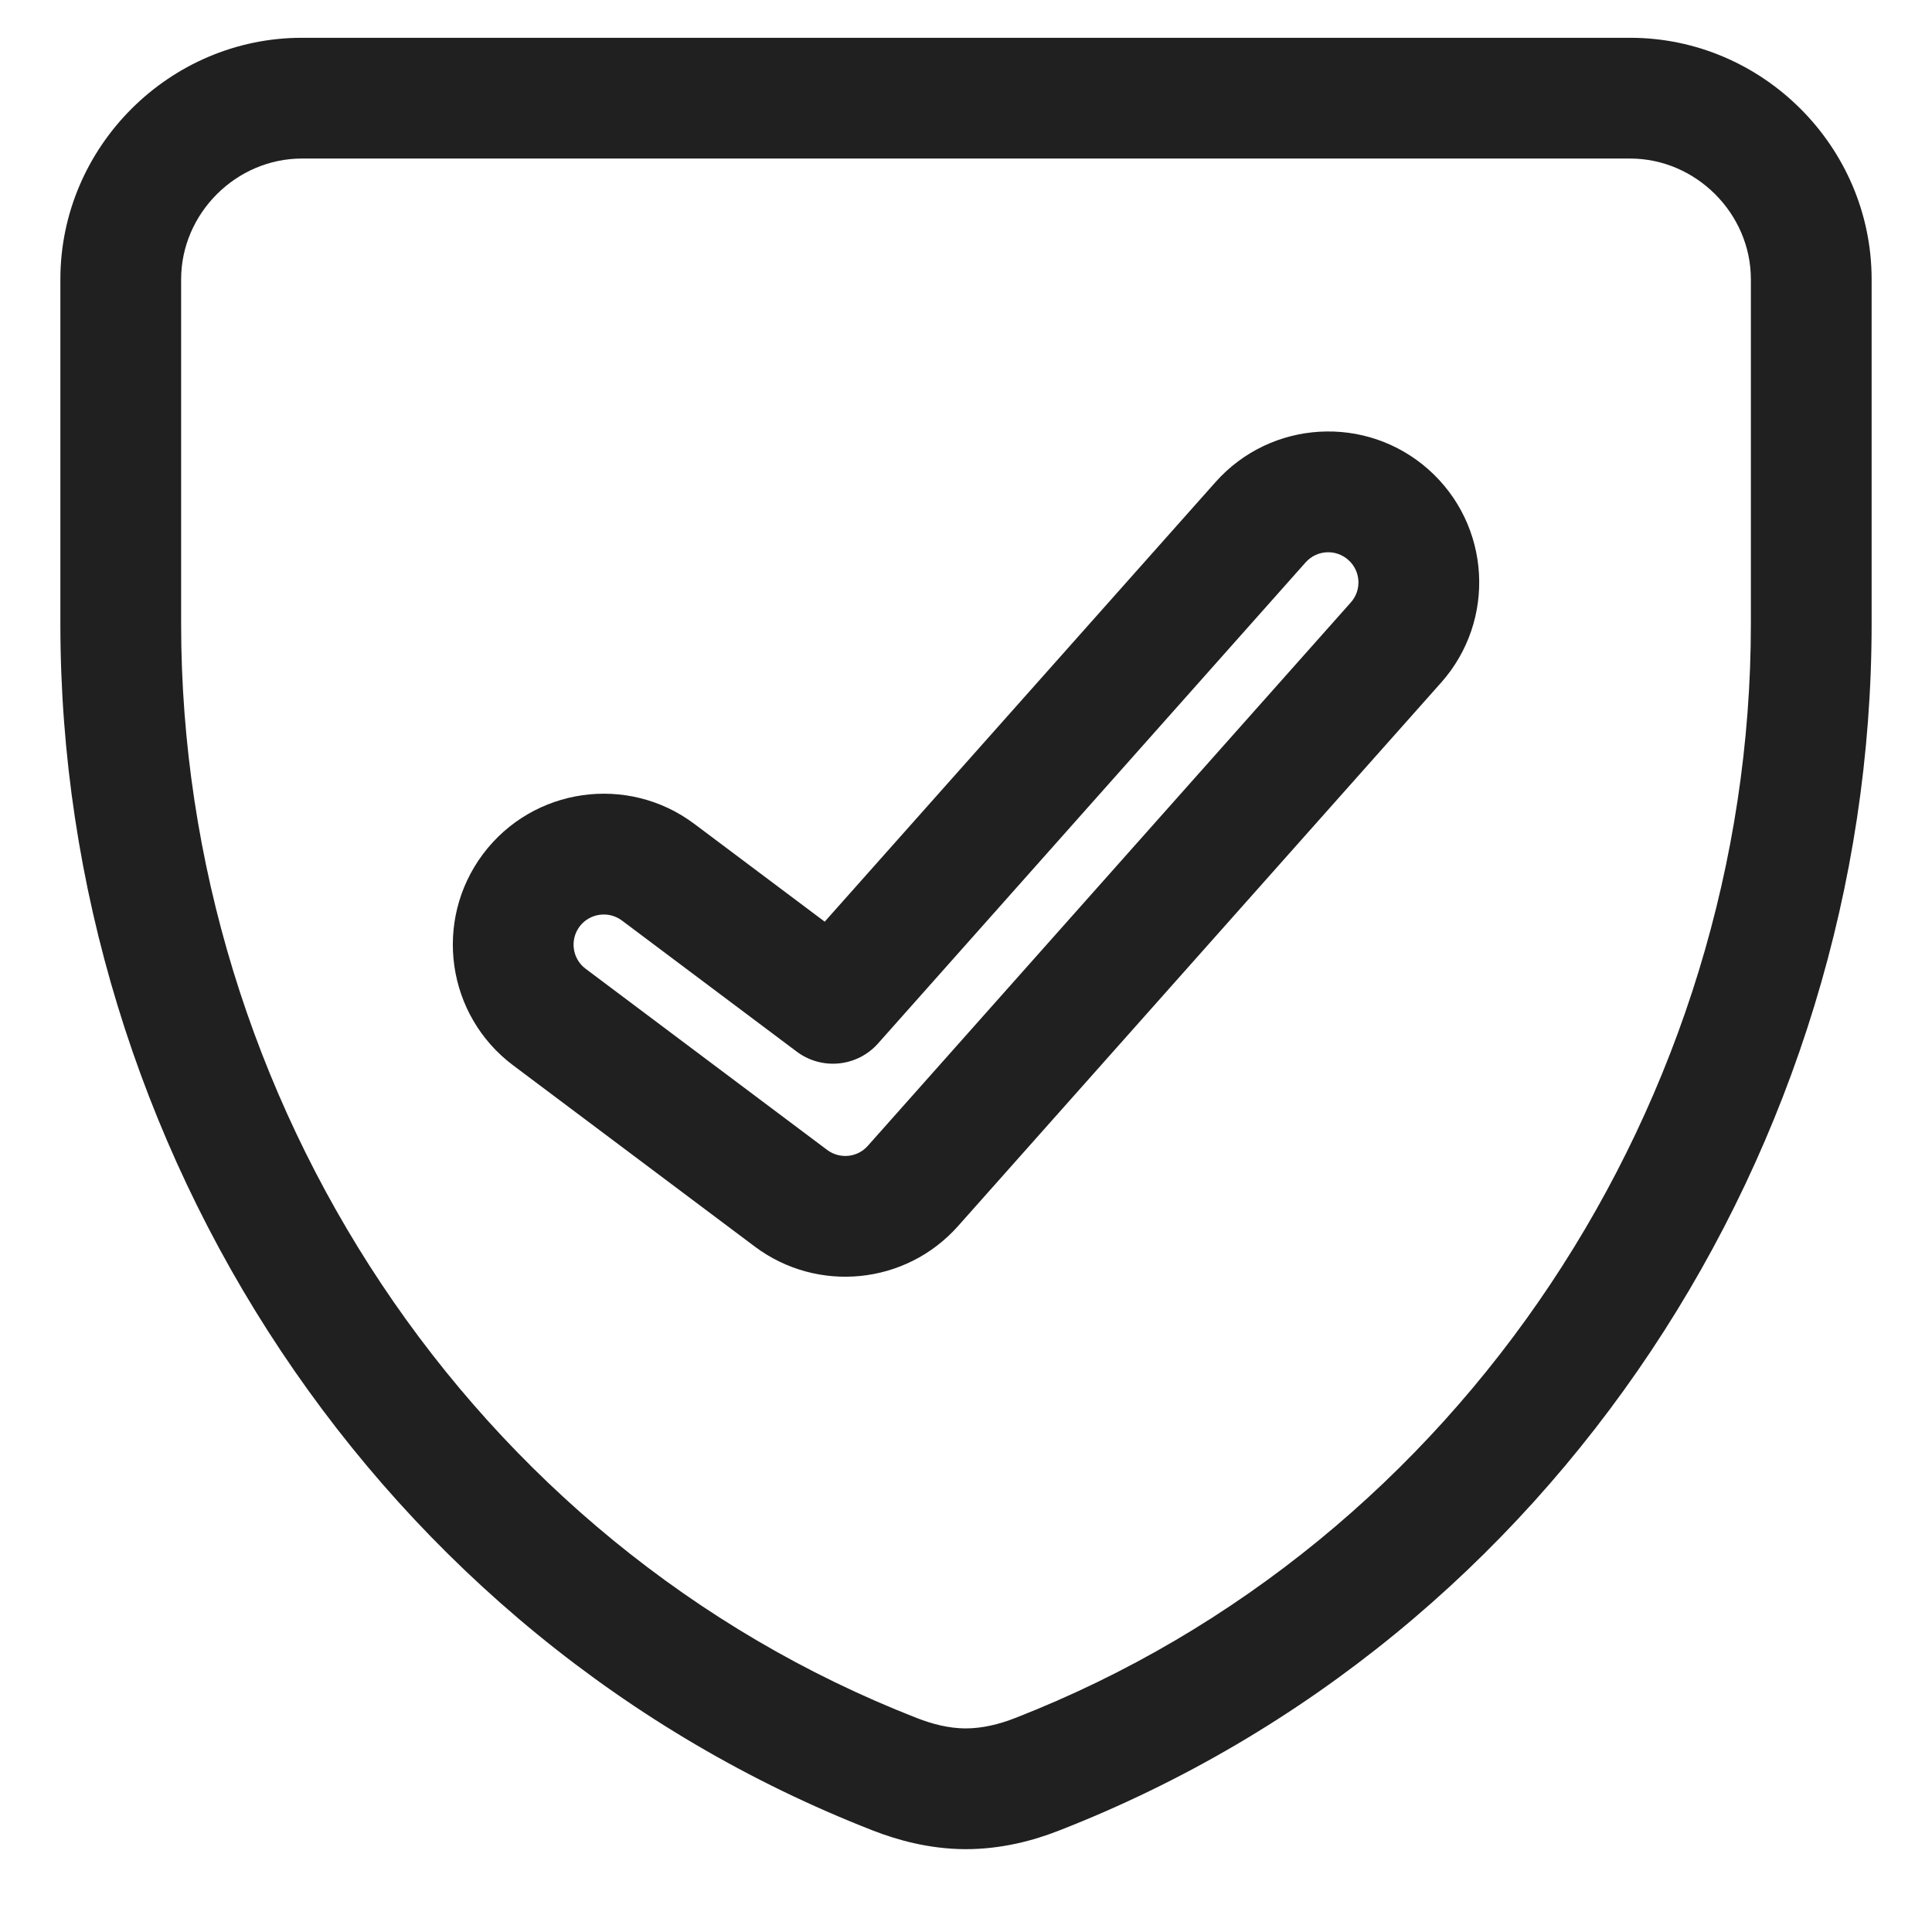 <svg width="16" height="16" viewBox="0 0 16 16" fill="none" xmlns="http://www.w3.org/2000/svg">
<path d="M8.589 14.694L8.77 15.16H8.77L8.589 14.694ZM7.993 14.814L7.995 14.314H7.995L7.993 14.814ZM7.411 14.694L7.23 15.16H7.23L7.411 14.694ZM11.498 4.263L11.166 4.637V4.637L11.498 4.263ZM11.561 5.322L11.187 4.989L11.561 5.322ZM10.44 4.325L10.813 4.657L10.44 4.325ZM6.898 8.309L6.598 8.709C6.806 8.865 7.099 8.836 7.272 8.641L6.898 8.309ZM5.45 7.223L5.75 6.823L5.45 7.223ZM4.4 7.373L4.8 7.673L4.8 7.673L4.4 7.373ZM4.55 8.423L4.85 8.023L4.55 8.423ZM6.55 9.923L6.25 10.323L6.25 10.323L6.55 9.923ZM7.561 9.822L7.934 10.154H7.934L7.561 9.822ZM2.5 0.313C1.404 0.313 0.5 1.215 0.5 2.313H1.5C1.5 1.768 1.955 1.313 2.5 1.313V0.313ZM13.5 0.313H2.5V1.313H13.5V0.313ZM15.5 2.313C15.5 1.215 14.597 0.313 13.5 0.313V1.313C14.045 1.313 14.5 1.768 14.5 2.313H15.5ZM15.5 5.167V2.313H14.5V5.167H15.5ZM8.77 15.16C12.873 13.56 15.5 9.498 15.5 5.167H14.5C14.5 9.106 12.107 12.785 8.407 14.228L8.77 15.16ZM7.991 15.314C8.294 15.315 8.561 15.242 8.77 15.16L8.407 14.228C8.274 14.28 8.136 14.314 7.995 14.314L7.991 15.314ZM7.23 15.16C7.433 15.239 7.694 15.312 7.991 15.314L7.995 14.314C7.858 14.313 7.723 14.279 7.593 14.228L7.23 15.16ZM0.5 5.167C0.5 9.498 3.127 13.56 7.23 15.16L7.593 14.228C3.893 12.785 1.5 9.106 1.5 5.167H0.5ZM0.5 2.313V5.167H1.5V2.313H0.5ZM11.166 4.637C11.269 4.728 11.279 4.886 11.187 4.989L11.934 5.654C12.393 5.138 12.347 4.348 11.831 3.889L11.166 4.637ZM10.813 4.657C10.905 4.554 11.063 4.545 11.166 4.637L11.831 3.889C11.315 3.43 10.524 3.477 10.066 3.993L10.813 4.657ZM7.272 8.641L10.813 4.657L10.066 3.993L6.524 7.977L7.272 8.641ZM5.15 7.623L6.598 8.709L7.198 7.909L5.75 6.823L5.15 7.623ZM4.8 7.673C4.883 7.563 5.04 7.541 5.15 7.623L5.75 6.823C5.198 6.409 4.414 6.521 4 7.073L4.8 7.673ZM4.85 8.023C4.74 7.941 4.717 7.784 4.8 7.673L4 7.073C3.586 7.626 3.698 8.409 4.25 8.823L4.85 8.023ZM6.85 9.523L4.85 8.023L4.25 8.823L6.25 10.323L6.85 9.523ZM7.187 9.489C7.101 9.587 6.954 9.601 6.85 9.523L6.25 10.323C6.77 10.713 7.502 10.64 7.934 10.154L7.187 9.489ZM11.187 4.989L7.187 9.489L7.934 10.154L11.934 5.654L11.187 4.989Z" fill="#202020"/>
</svg>
